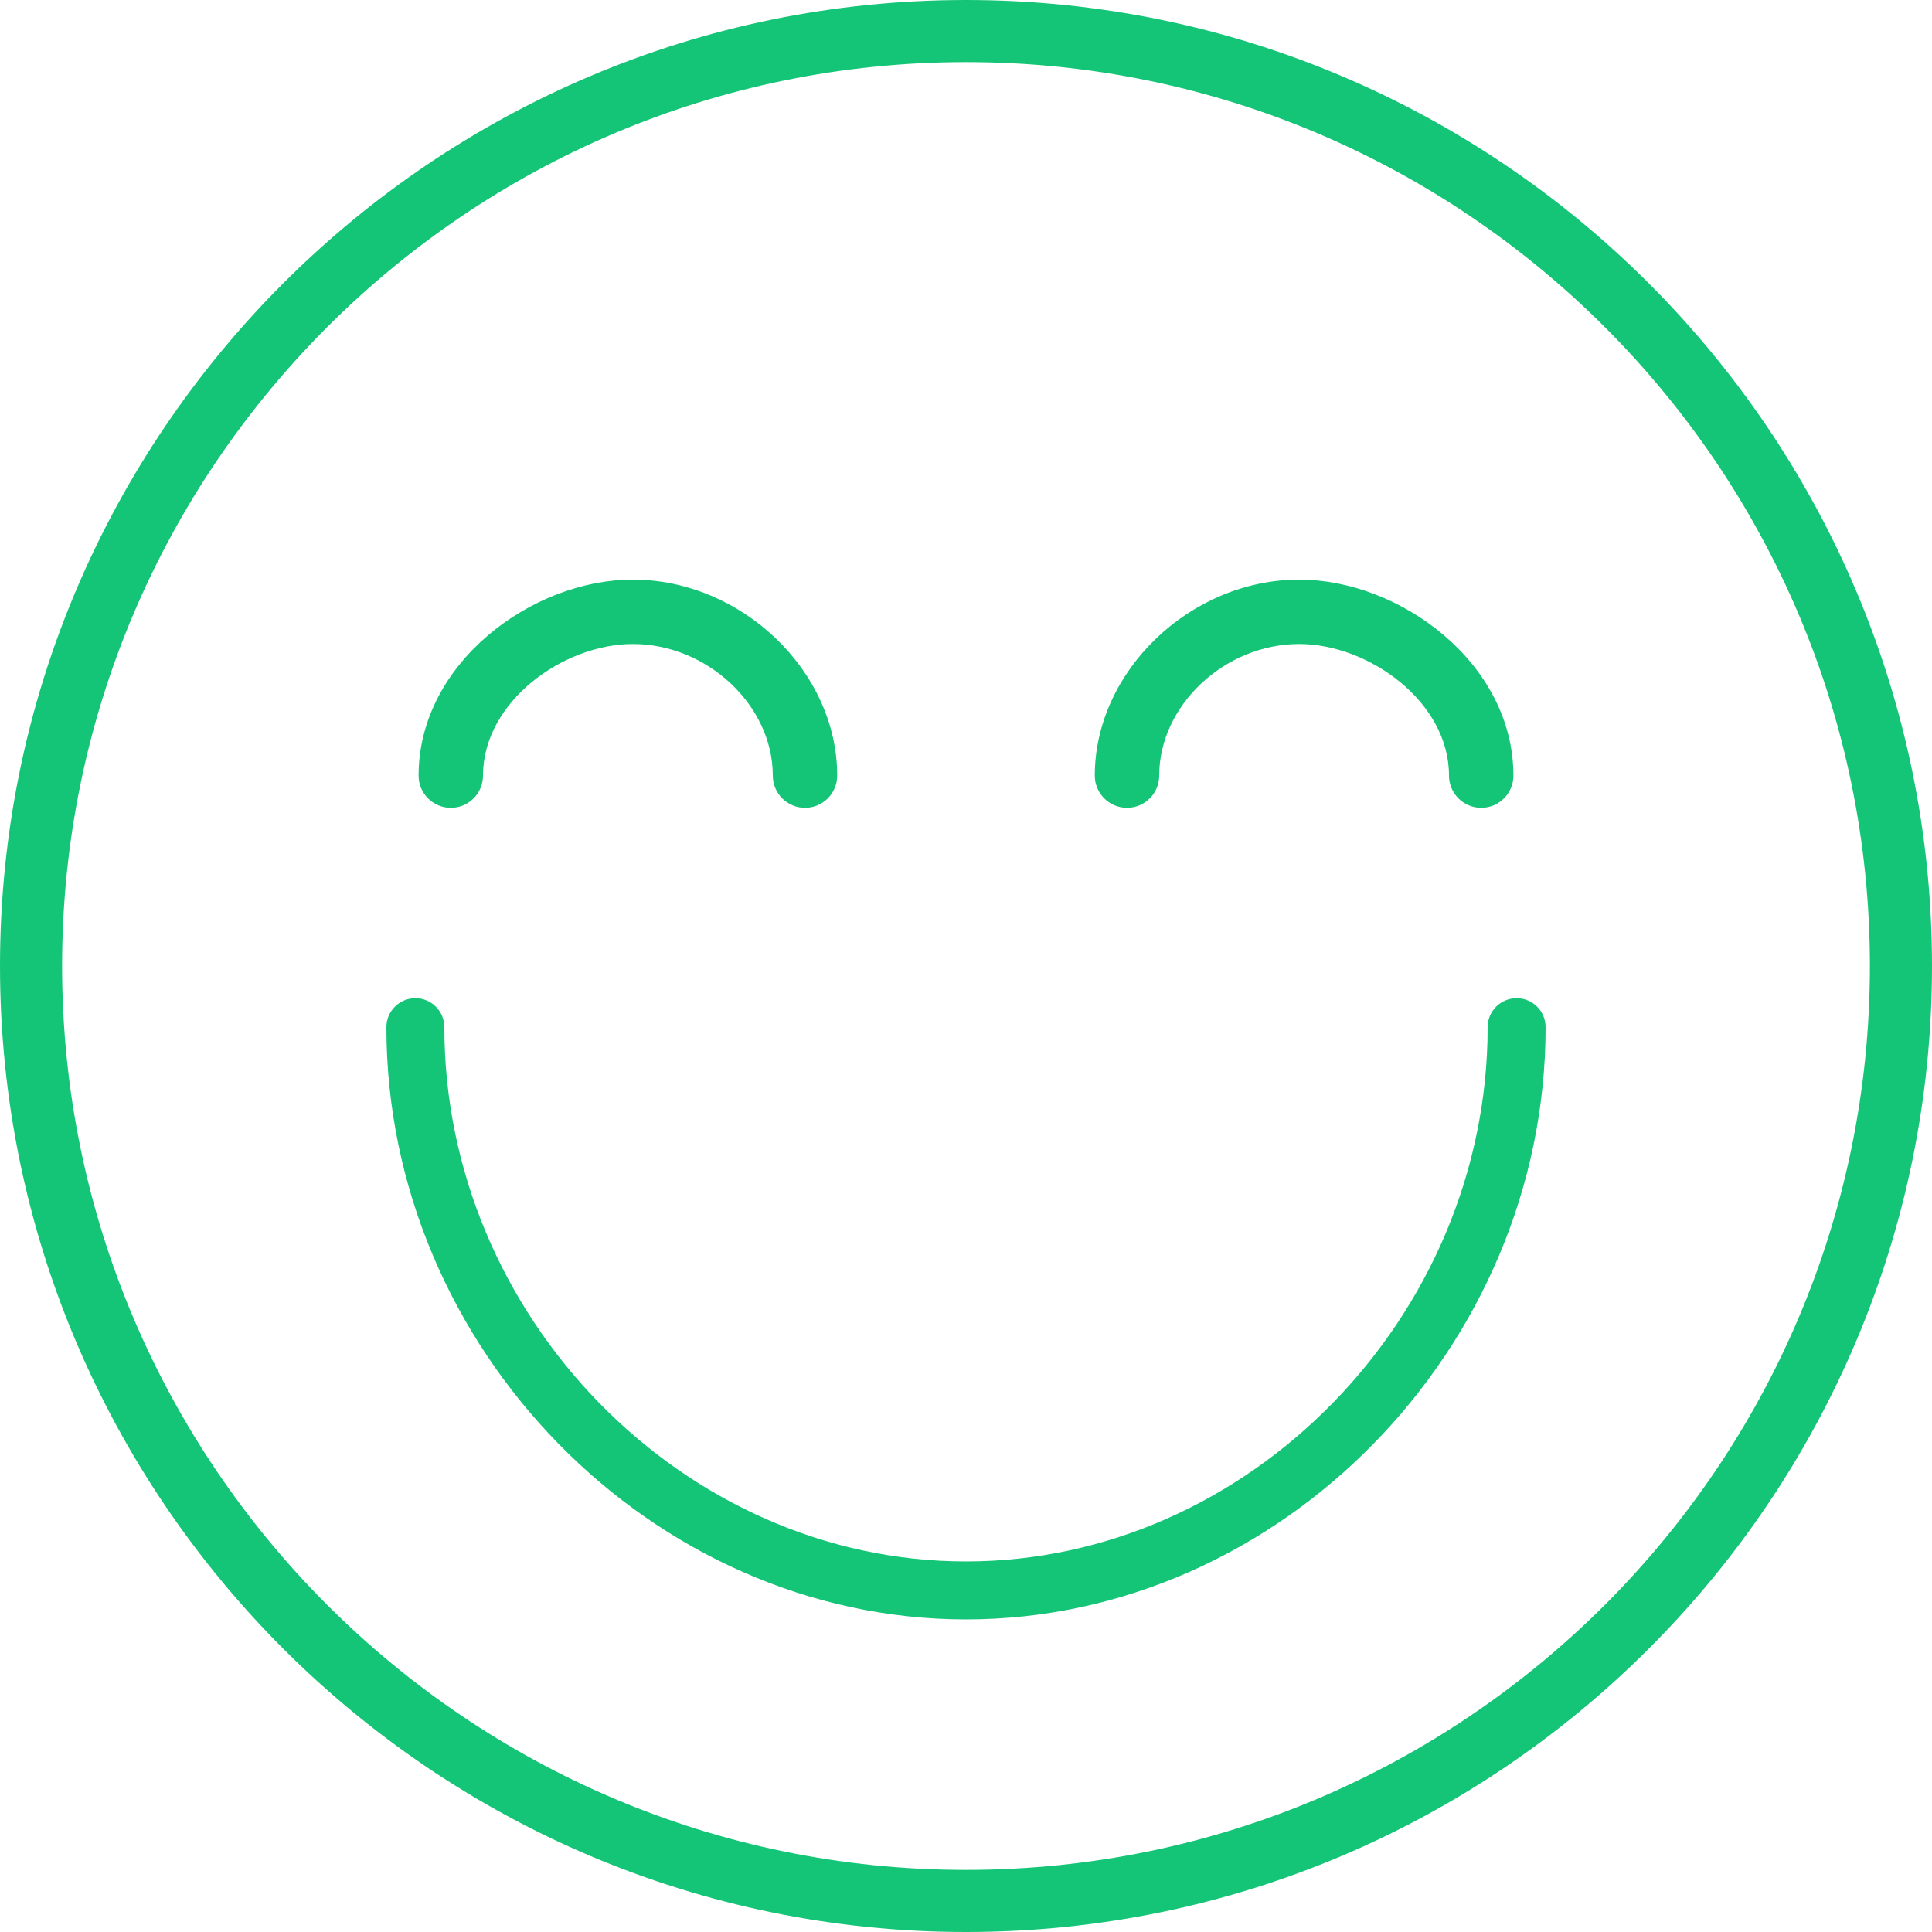 <?xml version="1.0" encoding="UTF-8" standalone="no"?>
<svg width="56px" height="56px" viewBox="0 0 56 56" version="1.1" xmlns="http://www.w3.org/2000/svg" xmlns:xlink="http://www.w3.org/1999/xlink" xmlns:sketch="http://www.bohemiancoding.com/sketch/ns">
    <!-- Generator: Sketch 3.3.1 (12002) - http://www.bohemiancoding.com/sketch -->
    <title>Shape</title>
    <desc>Created with Sketch.</desc>
    <defs></defs>
    <g id="Get-Started" stroke="none" stroke-width="1" fill="none" fill-rule="evenodd" sketch:type="MSPage">
        <g id="Desktop-HD-Copy-2" sketch:type="MSArtboardGroup" transform="translate(-460, -169)" fill="#15C577">
            <g id="Group" sketch:type="MSLayerGroup" transform="translate(460, 169)">
                <path d="M28,0 C12.561,0 0,12.561 0,28 C0,43.439 12.561,56 28,56 C43.439,56 56,43.439 56,28 C56,12.561 43.439,0 28,0 L28,0 Z M28,54.2 C13.553,54.2 1.8,42.447 1.8,28 C1.8,13.554 13.553,1.8 28,1.8 C42.447,1.8 54.2,13.554 54.2,28 C54.2,42.447 42.447,54.2 28,54.2 L28,54.2 Z" id="Shape" sketch:type="MSShapeGroup"></path>
                <path d="M43.96,28.933 C43.495,28.933 43.12,29.31 43.12,29.773 C43.12,38.167 36.196,45.259 28,45.259 C19.804,45.259 12.88,38.167 12.88,29.773 C12.88,29.31 12.505,28.933 12.04,28.933 C11.575,28.933 11.2,29.31 11.2,29.773 C11.2,39.078 18.894,46.939 28,46.939 C37.106,46.939 44.8,39.078 44.8,29.773 C44.8,29.31 44.425,28.933 43.96,28.933 L43.96,28.933 Z" id="Shape" sketch:type="MSShapeGroup"></path>
                <path d="M13.067,23.415 C13.583,23.415 14,22.996 14,22.481 C14,20.333 16.334,18.667 18.342,18.667 C20.504,18.667 22.4,20.449 22.4,22.481 C22.4,22.996 22.817,23.415 23.333,23.415 C23.849,23.415 24.267,22.996 24.267,22.481 C24.267,19.454 21.498,16.8 18.342,16.8 C15.411,16.8 12.133,19.229 12.133,22.481 C12.133,22.996 12.551,23.415 13.067,23.415 L13.067,23.415 Z" id="Shape-Copy-3" sketch:type="MSShapeGroup"></path>
                <path d="M32.667,23.415 C33.183,23.415 33.6,22.996 33.6,22.481 C33.6,20.449 35.496,18.667 37.658,18.667 C39.666,18.667 42,20.333 42,22.481 C42,22.996 42.417,23.415 42.933,23.415 C43.449,23.415 43.867,22.996 43.867,22.481 C43.867,19.229 40.589,16.8 37.658,16.8 C34.502,16.8 31.733,19.454 31.733,22.481 C31.733,22.996 32.151,23.415 32.667,23.415 L32.667,23.415 Z" id="Shape-Copy-2" sketch:type="MSShapeGroup"></path>
            </g>
        </g>
    </g>
</svg>